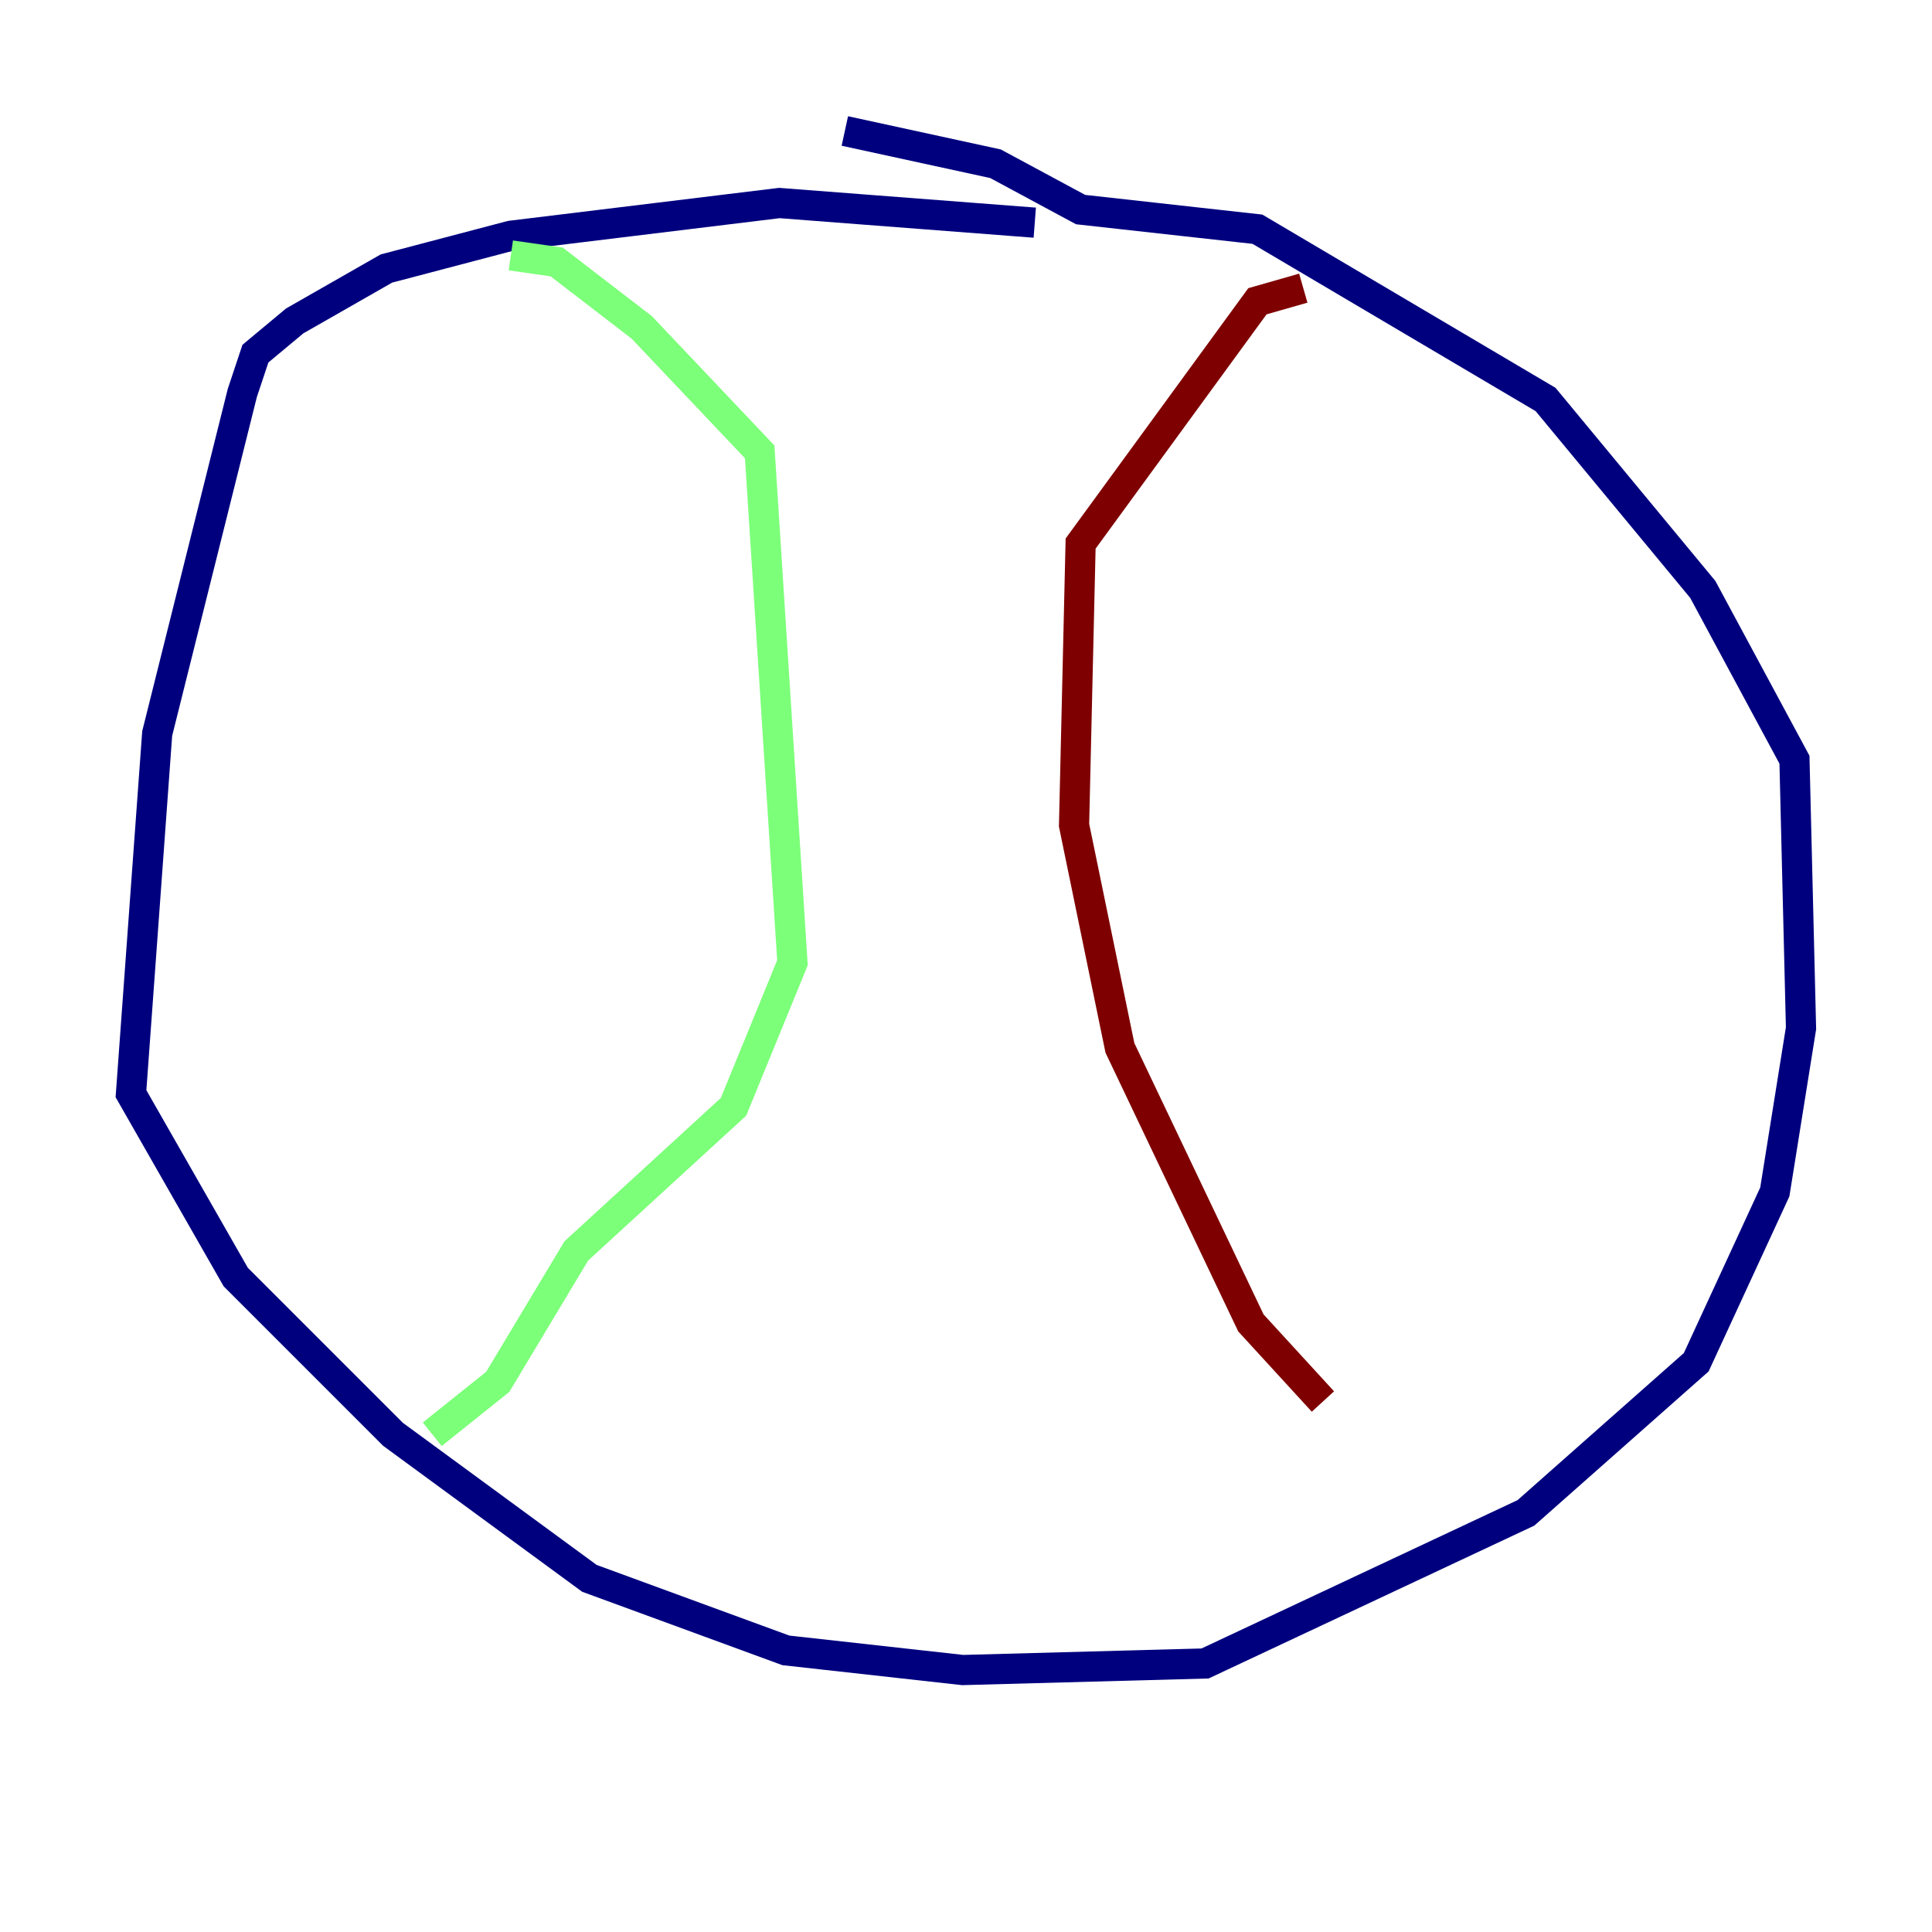<?xml version="1.0" encoding="utf-8" ?>
<svg baseProfile="tiny" height="128" version="1.2" viewBox="0,0,128,128" width="128" xmlns="http://www.w3.org/2000/svg" xmlns:ev="http://www.w3.org/2001/xml-events" xmlns:xlink="http://www.w3.org/1999/xlink"><defs /><polyline fill="none" points="68.556,14.752 51.634,13.451 33.844,15.62 25.6,17.79 19.525,21.261 16.922,23.43 16.054,26.034 10.414,48.597 8.678,72.461 15.62,84.61 26.034,95.024 39.051,104.57 52.068,109.342 63.783,110.644 79.837,110.21 101.098,100.231 112.38,90.251 117.586,78.969 119.322,68.122 118.888,50.332 112.814,39.051 102.4,26.468 83.308,15.186 71.593,13.885 65.953,10.848 55.973,8.678" stroke="#00007f" stroke-width="2" /><polyline fill="none" points="33.844,16.922 36.881,17.356 42.522,21.695 50.332,29.939 52.502,63.783 48.597,73.329 38.183,82.875 32.976,91.552 28.637,95.024" stroke="#7cff79" stroke-width="2" /><polyline fill="none" points="86.346,19.091 83.308,19.959 71.593,36.014 71.159,54.671 74.197,69.424 82.875,87.647 87.647,92.854" stroke="#7f0000" stroke-width="2" /></svg>